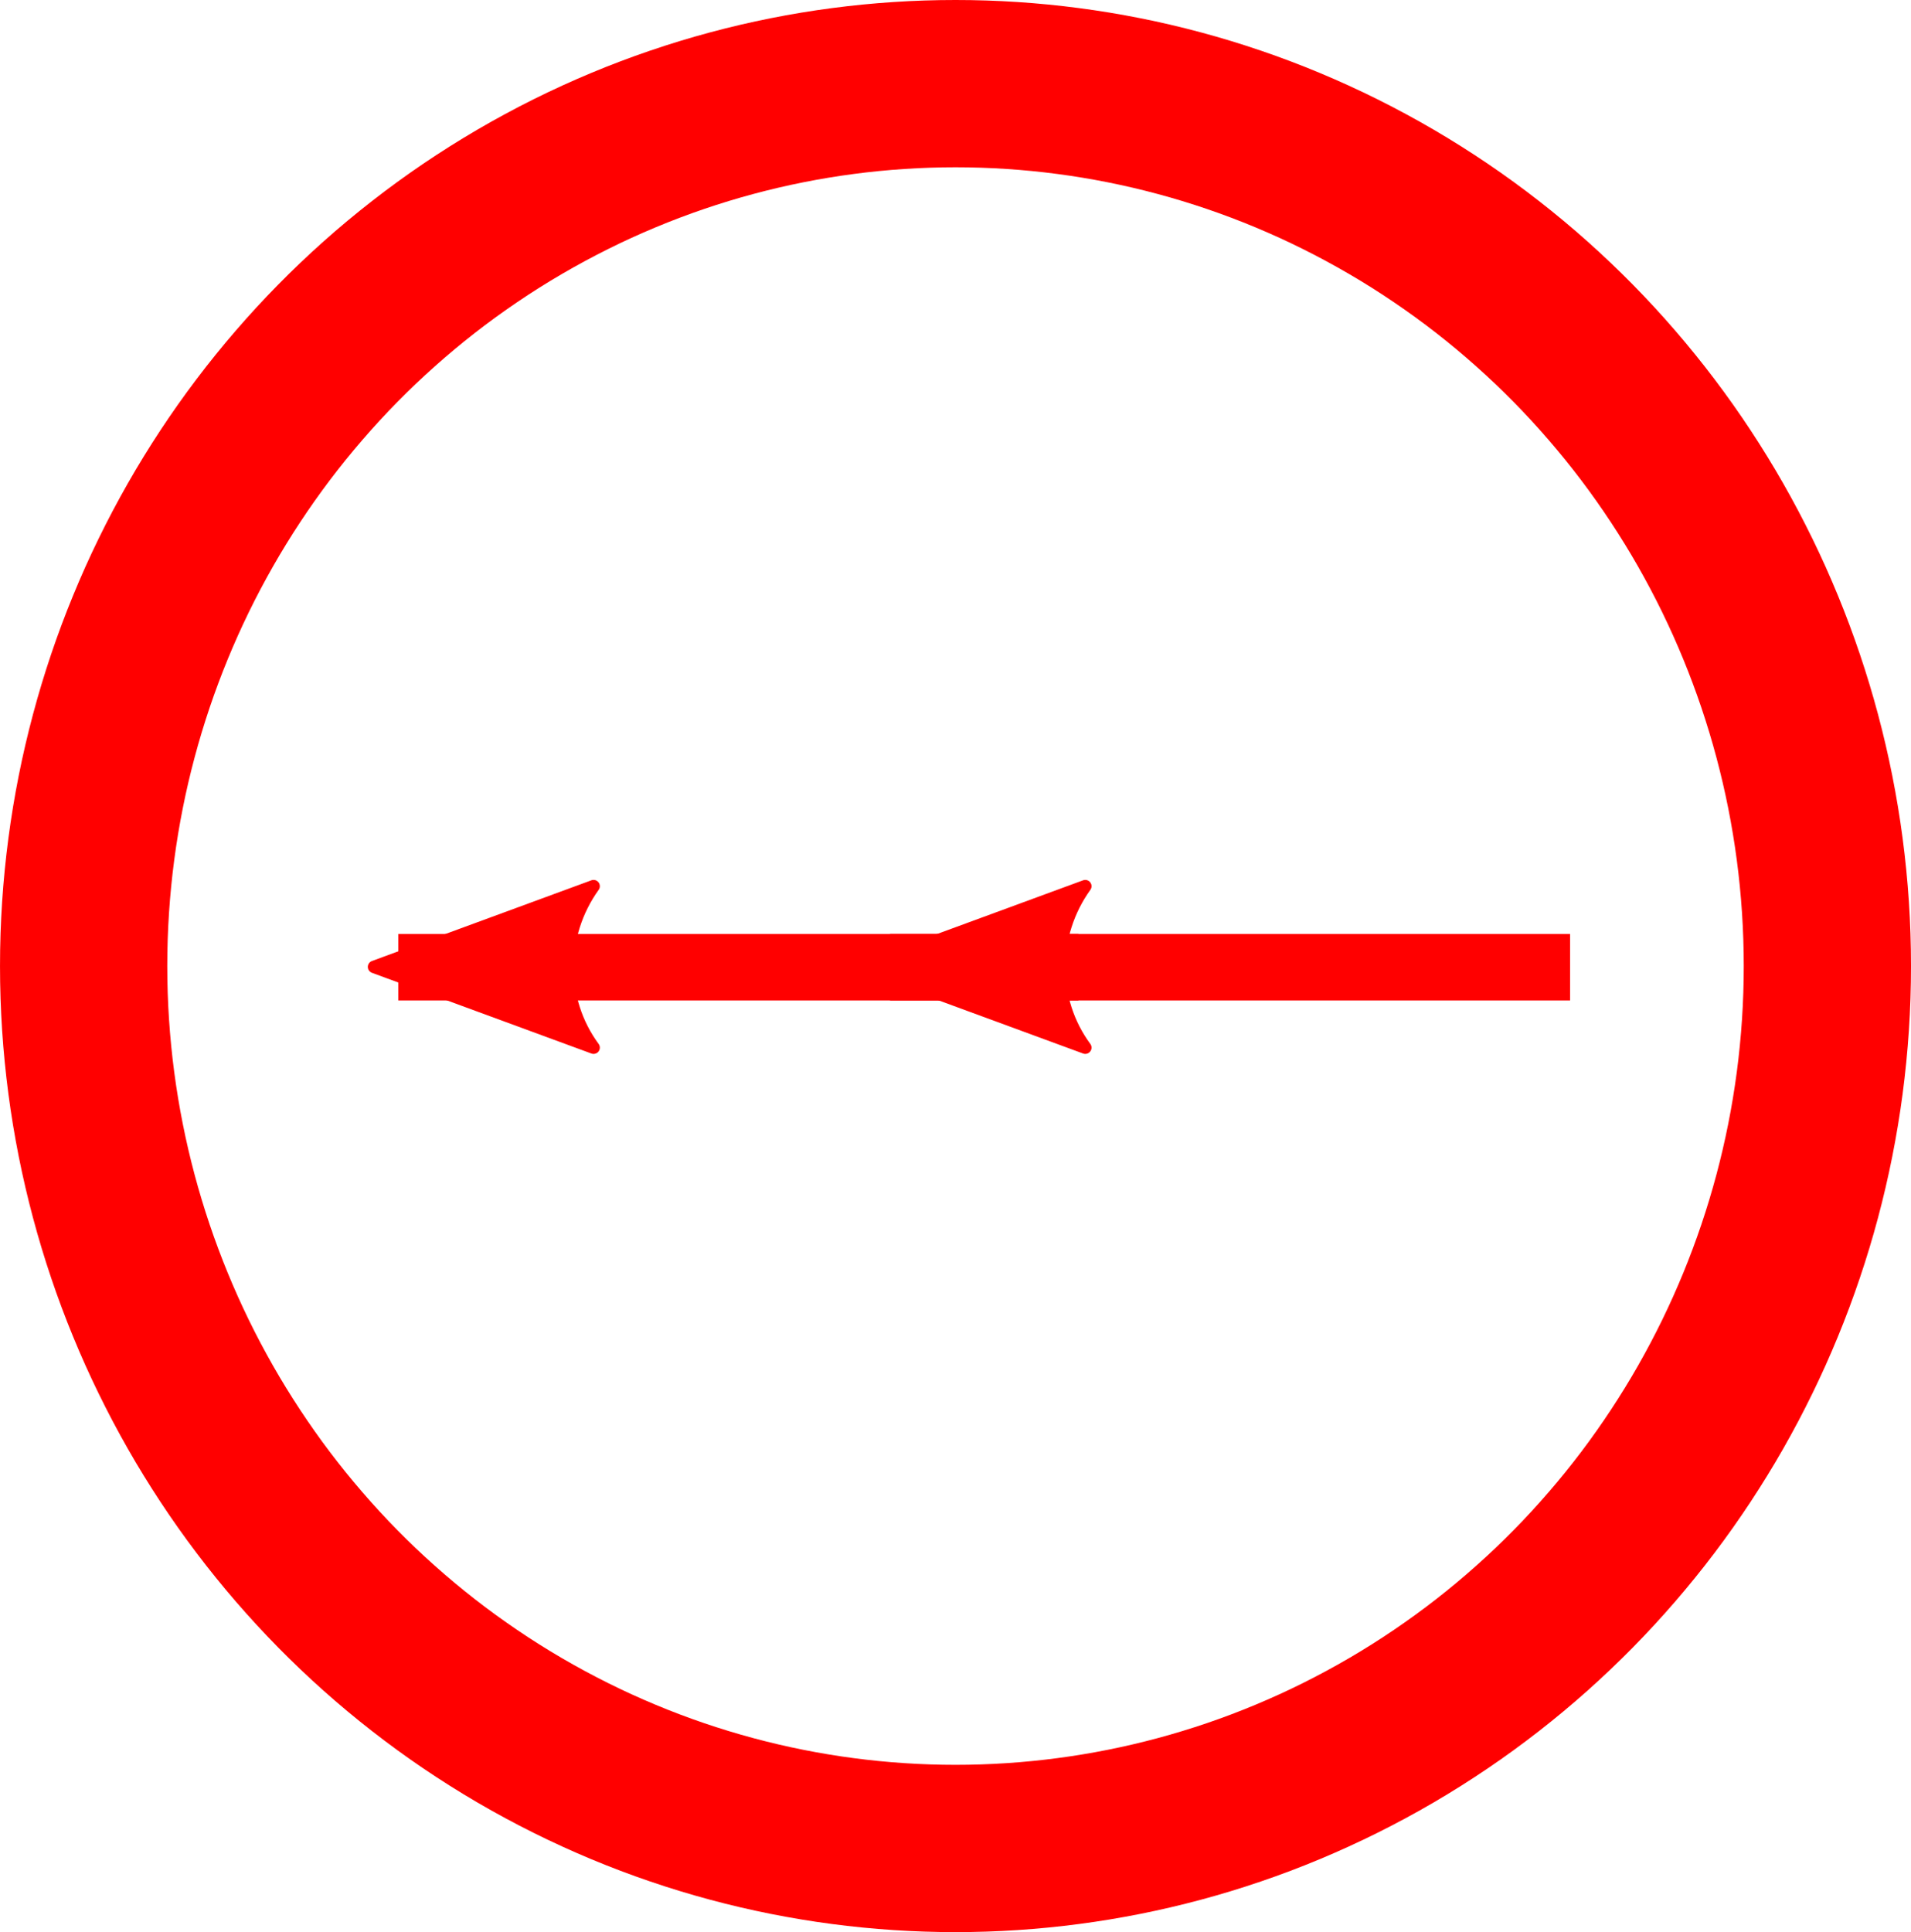 <?xml version="1.0" encoding="UTF-8" standalone="no"?>
<svg
   xmlns:dc="http://purl.org/dc/elements/1.1/"
   xmlns:cc="http://creativecommons.org/ns#"
   xmlns:rdf="http://www.w3.org/1999/02/22-rdf-syntax-ns#"
   xmlns:svg="http://www.w3.org/2000/svg"
   xmlns="http://www.w3.org/2000/svg"
   id="svg8"
   version="1.1"
   viewBox="0 0 205.66 207.894"
   height="207.894mm"
   width="205.66mm">
  <defs
     id="defs2">
    <marker
       style="overflow:visible"
       id="marker8033"
       refX="0.0"
       refY="0.0"
       orient="auto">
      <path
         transform="scale(1.1) translate(1,0)"
         d="M 8.719,4.034 L -2.207,0.016 L 8.719,-4.002 C 6.973,-1.63 6.983,1.616 8.719,4.034 z "
         style="fill-rule:evenodd;stroke-width:0.625;stroke-linejoin:round;stroke:#ff0000;stroke-opacity:1;fill:#ff0000;fill-opacity:1"
         id="path8031" />
    </marker>
    <marker
       style="overflow:visible"
       id="marker7647"
       refX="0.0"
       refY="0.0"
       orient="auto">
      <path
         transform="scale(1.1) translate(1,0)"
         d="M 8.719,4.034 L -2.207,0.016 L 8.719,-4.002 C 6.973,-1.63 6.983,1.616 8.719,4.034 z "
         style="fill-rule:evenodd;stroke-width:0.625;stroke-linejoin:round;stroke:#ff0000;stroke-opacity:1;fill:#ff0000;fill-opacity:1"
         id="path7645" />
    </marker>
    <marker
       orient="auto"
       refY="0.0"
       refX="0.0"
       id="marker7405"
       style="overflow:visible">
      <path
         id="path7403"
         style="fill-rule:evenodd;stroke-width:0.625;stroke-linejoin:round;stroke:#ff0000;stroke-opacity:1;fill:#ff0000;fill-opacity:1"
         d="M 8.719,4.034 L -2.207,0.016 L 8.719,-4.002 C 6.973,-1.63 6.983,1.616 8.719,4.034 z "
         transform="scale(1.1) translate(1,0)" />
    </marker>
  </defs>
  <g
     transform="translate(-4.498,-46.776)"
     id="layer1">
    <g
       transform="matrix(-1,0,0,1,214.657,0)"
       id="g8605">
      <ellipse
         style="opacity:1;fill:none;fill-opacity:1;stroke:#ff0000;stroke-width:18;stroke-linecap:round;stroke-linejoin:miter;stroke-miterlimit:4;stroke-dasharray:none;stroke-opacity:1"
         id="path815"
         cx="-107.328"
         cy="150.723"
         rx="93.83"
         ry="94.947"
         transform="scale(-1,1)" />
      <g
         id="g8571"
         transform="translate(-4.576,-1.3191491e-6)">
        <path
           style="fill:none;fill-rule:evenodd;stroke:#ff0000;stroke-width:7.157;stroke-linecap:butt;stroke-linejoin:miter;stroke-miterlimit:4;stroke-dasharray:none;stroke-opacity:1;marker-start:url(#marker7405)"
           d="m 171.866,150.849 c -24.394,0 -48.789,0 -73.183,0"
           id="path7399" />
        <path
           id="path8027"
           d="m 118.95,150.849 c -24.394,0 -48.789,0 -73.183,0"
           style="fill:none;fill-rule:evenodd;stroke:#ff0000;stroke-width:7.157;stroke-linecap:butt;stroke-linejoin:miter;stroke-miterlimit:4;stroke-dasharray:none;stroke-opacity:1;marker-start:url(#marker8033)" />
      </g>
    </g>
  </g>
<style id="stylebodge1" type="text/css">[id^="polygon"]{fill:#ff0000;fill-opacity:1}</style><style id="stylebodge2" type="text/css">[id^="path"]{fill:#ff0000;fill-opacity:1}</style></svg>
